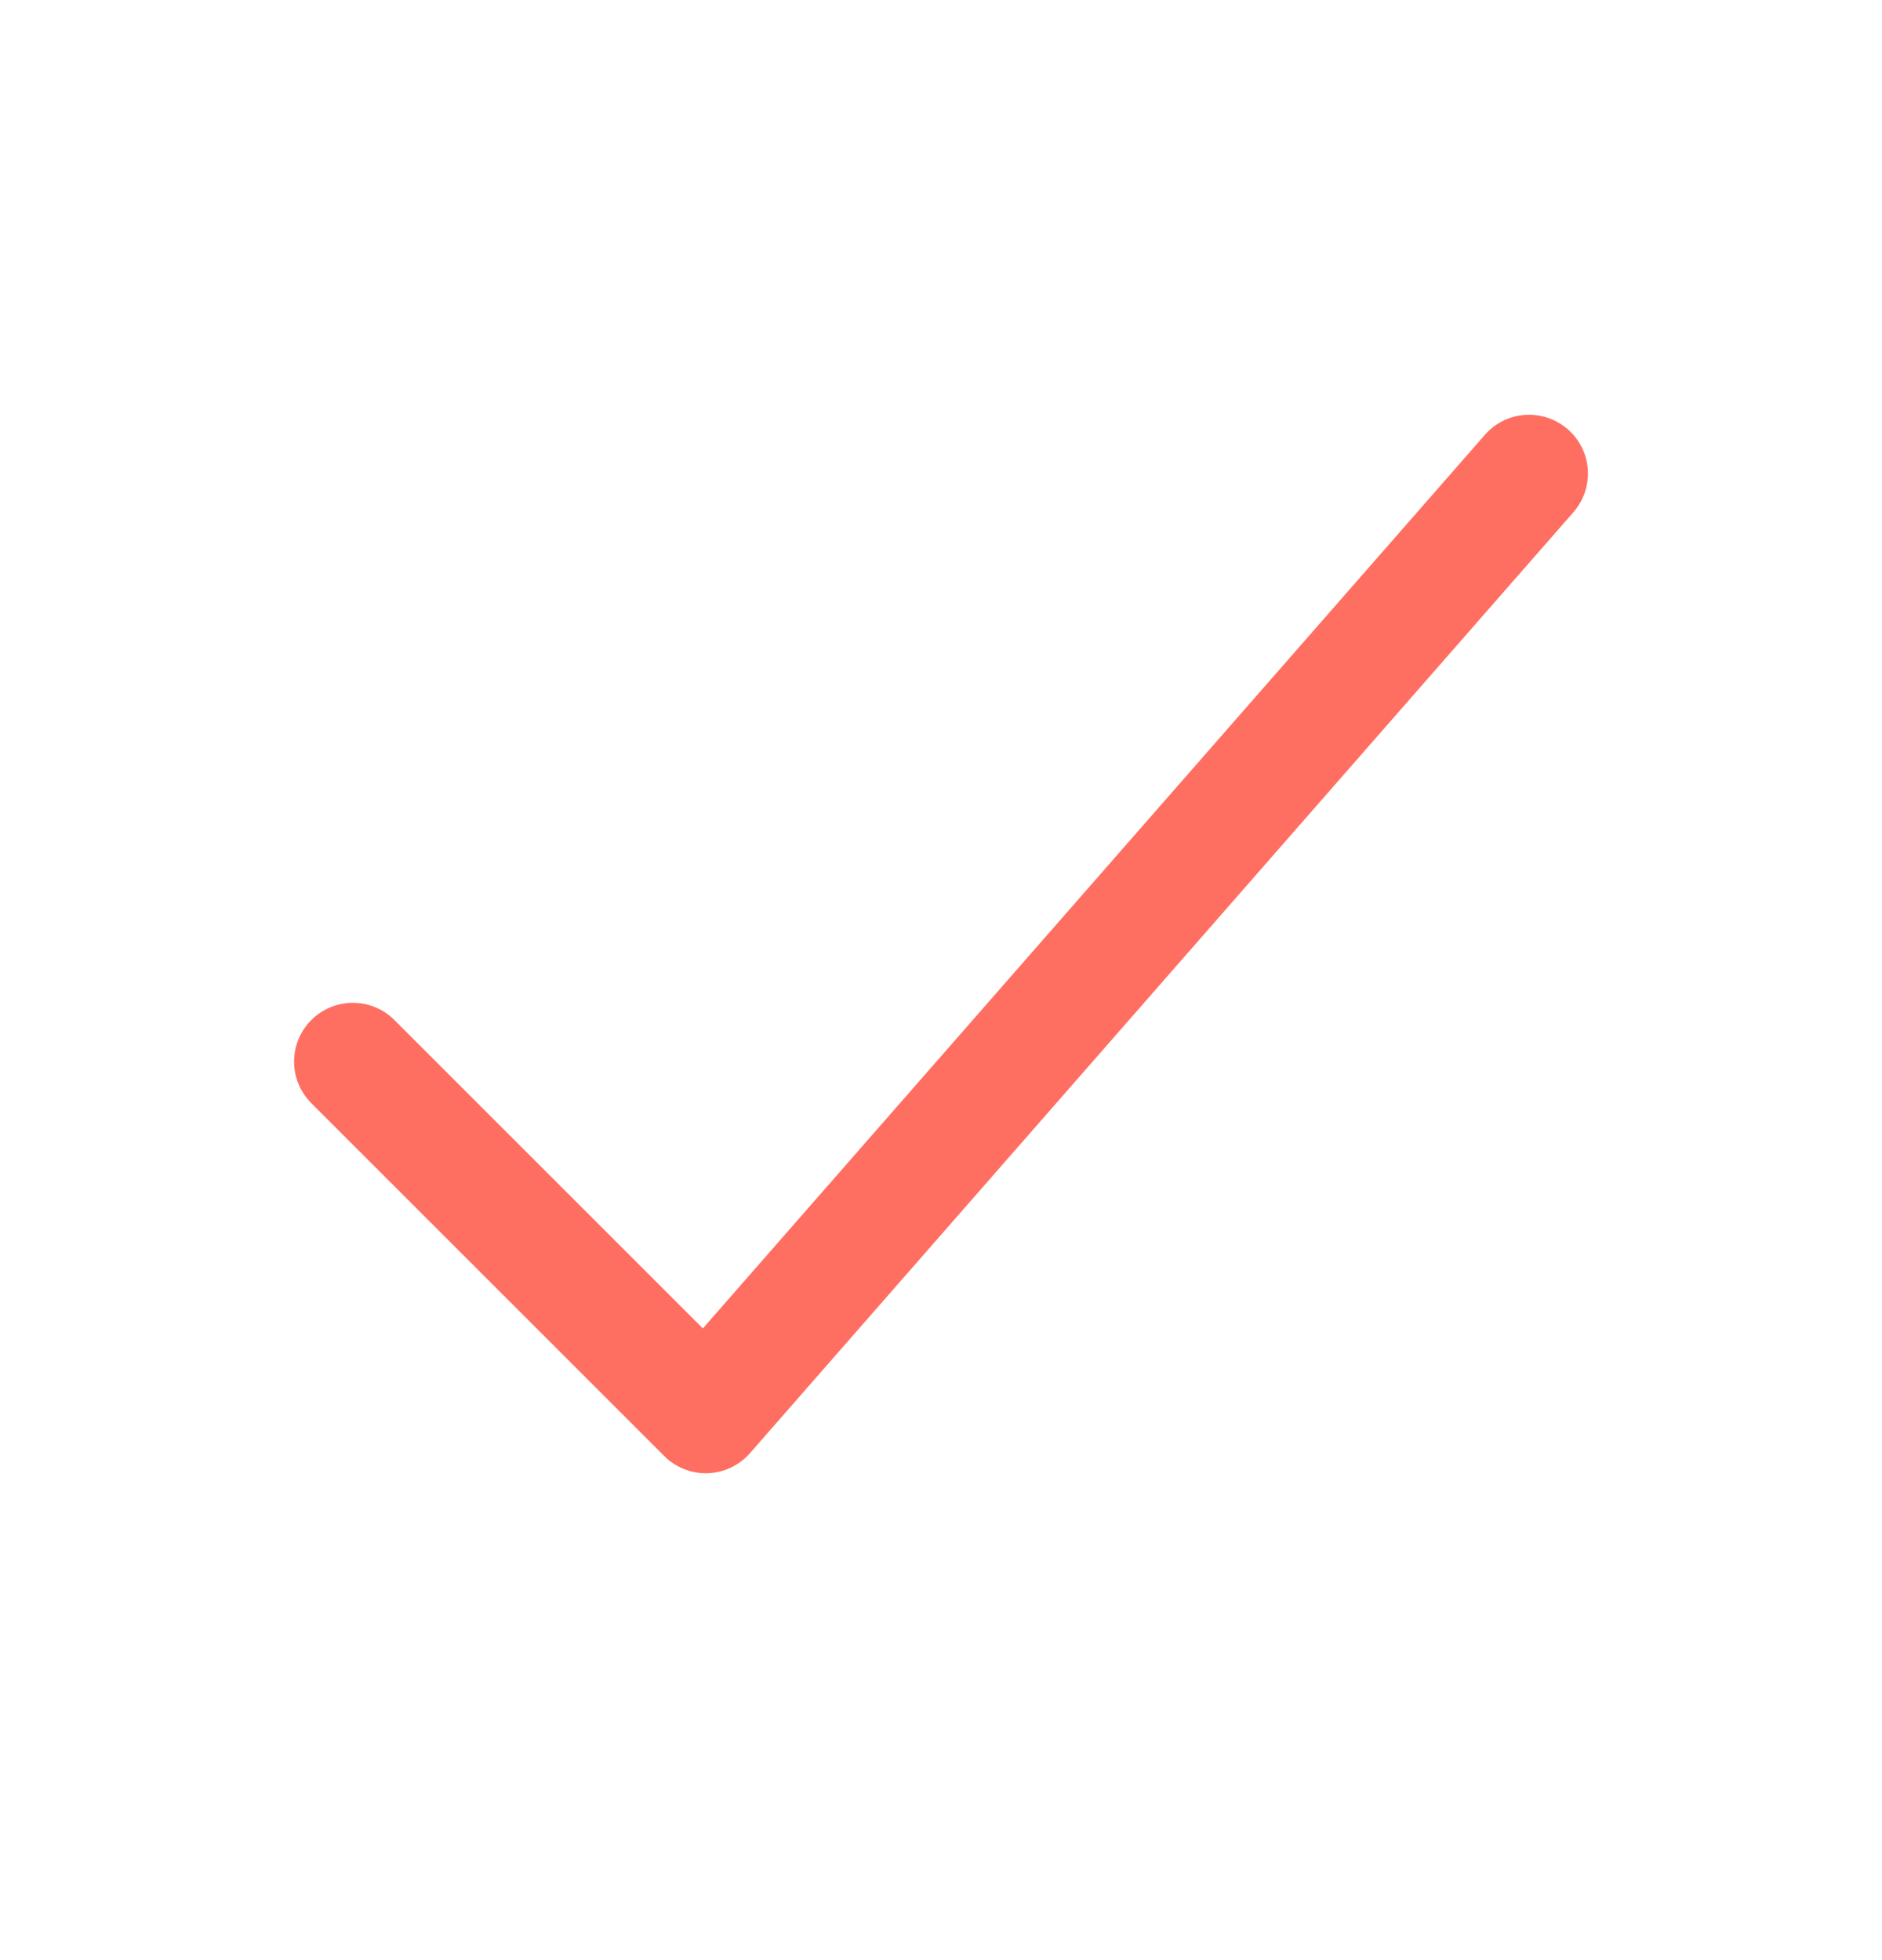 <svg width="24" height="25" viewBox="0 0 24 25" fill="none" xmlns="http://www.w3.org/2000/svg">
<g id="icon / ionicons / outline / checkmark-outline">
<path id="Vector (Stroke)" fill-rule="evenodd" clip-rule="evenodd" d="M19.994 5.476C20.306 5.748 20.337 6.222 20.064 6.534L9.564 18.534C9.428 18.69 9.232 18.783 9.025 18.79C8.818 18.797 8.616 18.717 8.47 18.57L3.97 14.07C3.677 13.777 3.677 13.303 3.97 13.01C4.263 12.717 4.737 12.717 5.03 13.01L8.963 16.943L18.936 5.546C19.208 5.234 19.682 5.203 19.994 5.476Z" fill="#FF6F61"/>
</g>
</svg>
